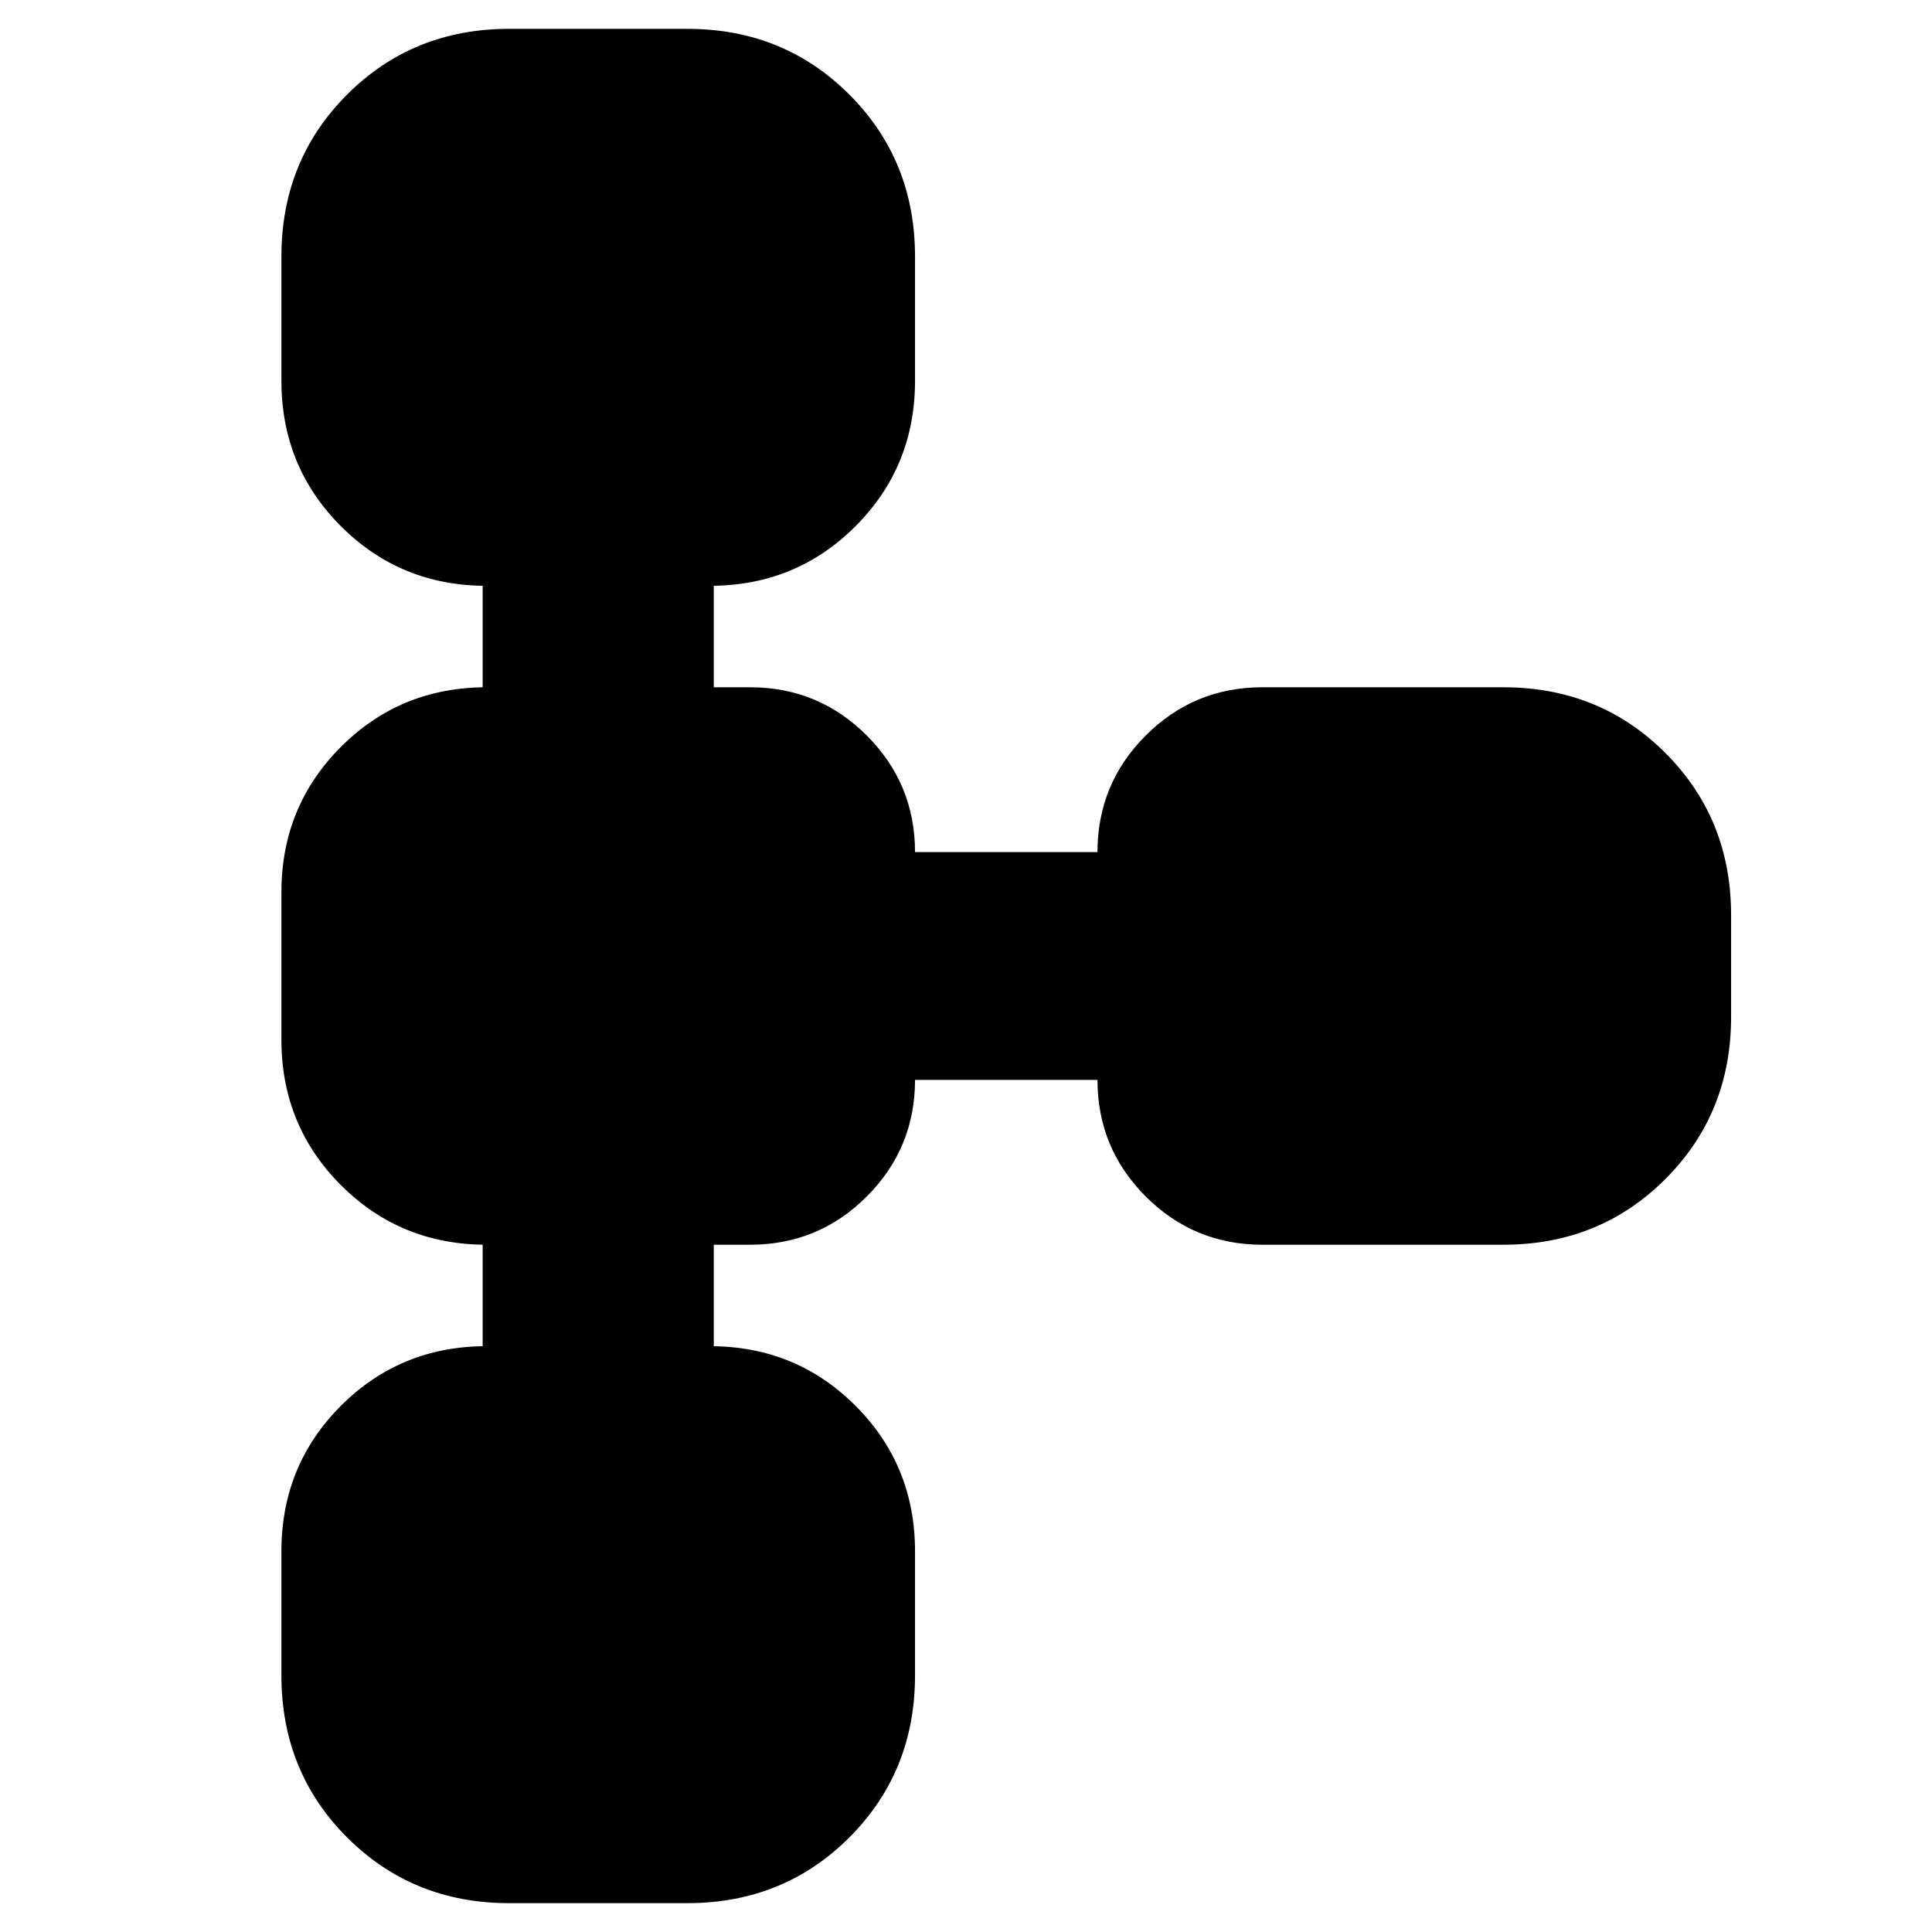 <svg xmlns="http://www.w3.org/2000/svg" height="24" viewBox="0 -960 960 960" width="24"><path d="M139.83-127.5v-61.67q0-42.72 29.59-72.32 29.6-29.6 72.32-29.6h-1.91v-50.41h1.91q-42.72 0-72.32-29.6-29.59-29.6-29.59-72.31v-73.18q0-42.71 29.59-72.31 29.6-29.6 72.32-29.6h-1.91v-50.41h1.91q-42.72 0-72.32-29.6-29.59-29.6-29.59-72.32v-61.67q0-47.87 32.65-80.52T253-945.67h88.5q47.87 0 80.52 32.65t32.65 80.52v61.67q0 42.72-29.59 72.32-29.6 29.6-72.32 29.6h1.91v50.41h18.09q33.96 0 57.94 23.98 23.97 23.98 23.97 57.93h90.66q0-33.95 23.97-57.93 23.98-23.98 57.94-23.98H747q47.87 0 80.52 32.65t32.65 80.52v50.66q0 47.87-32.65 80.52T747-341.5H627.24q-33.96 0-57.94-23.98-23.97-23.98-23.97-57.93h-90.66q0 33.95-23.97 57.93-23.98 23.98-57.94 23.98h-18.09v50.41h-1.91q42.72 0 72.32 29.6 29.59 29.6 29.59 72.32v61.67q0 47.87-32.65 80.52T341.5-14.33H253q-47.87 0-80.52-32.65t-32.65-80.52Z"/></svg>